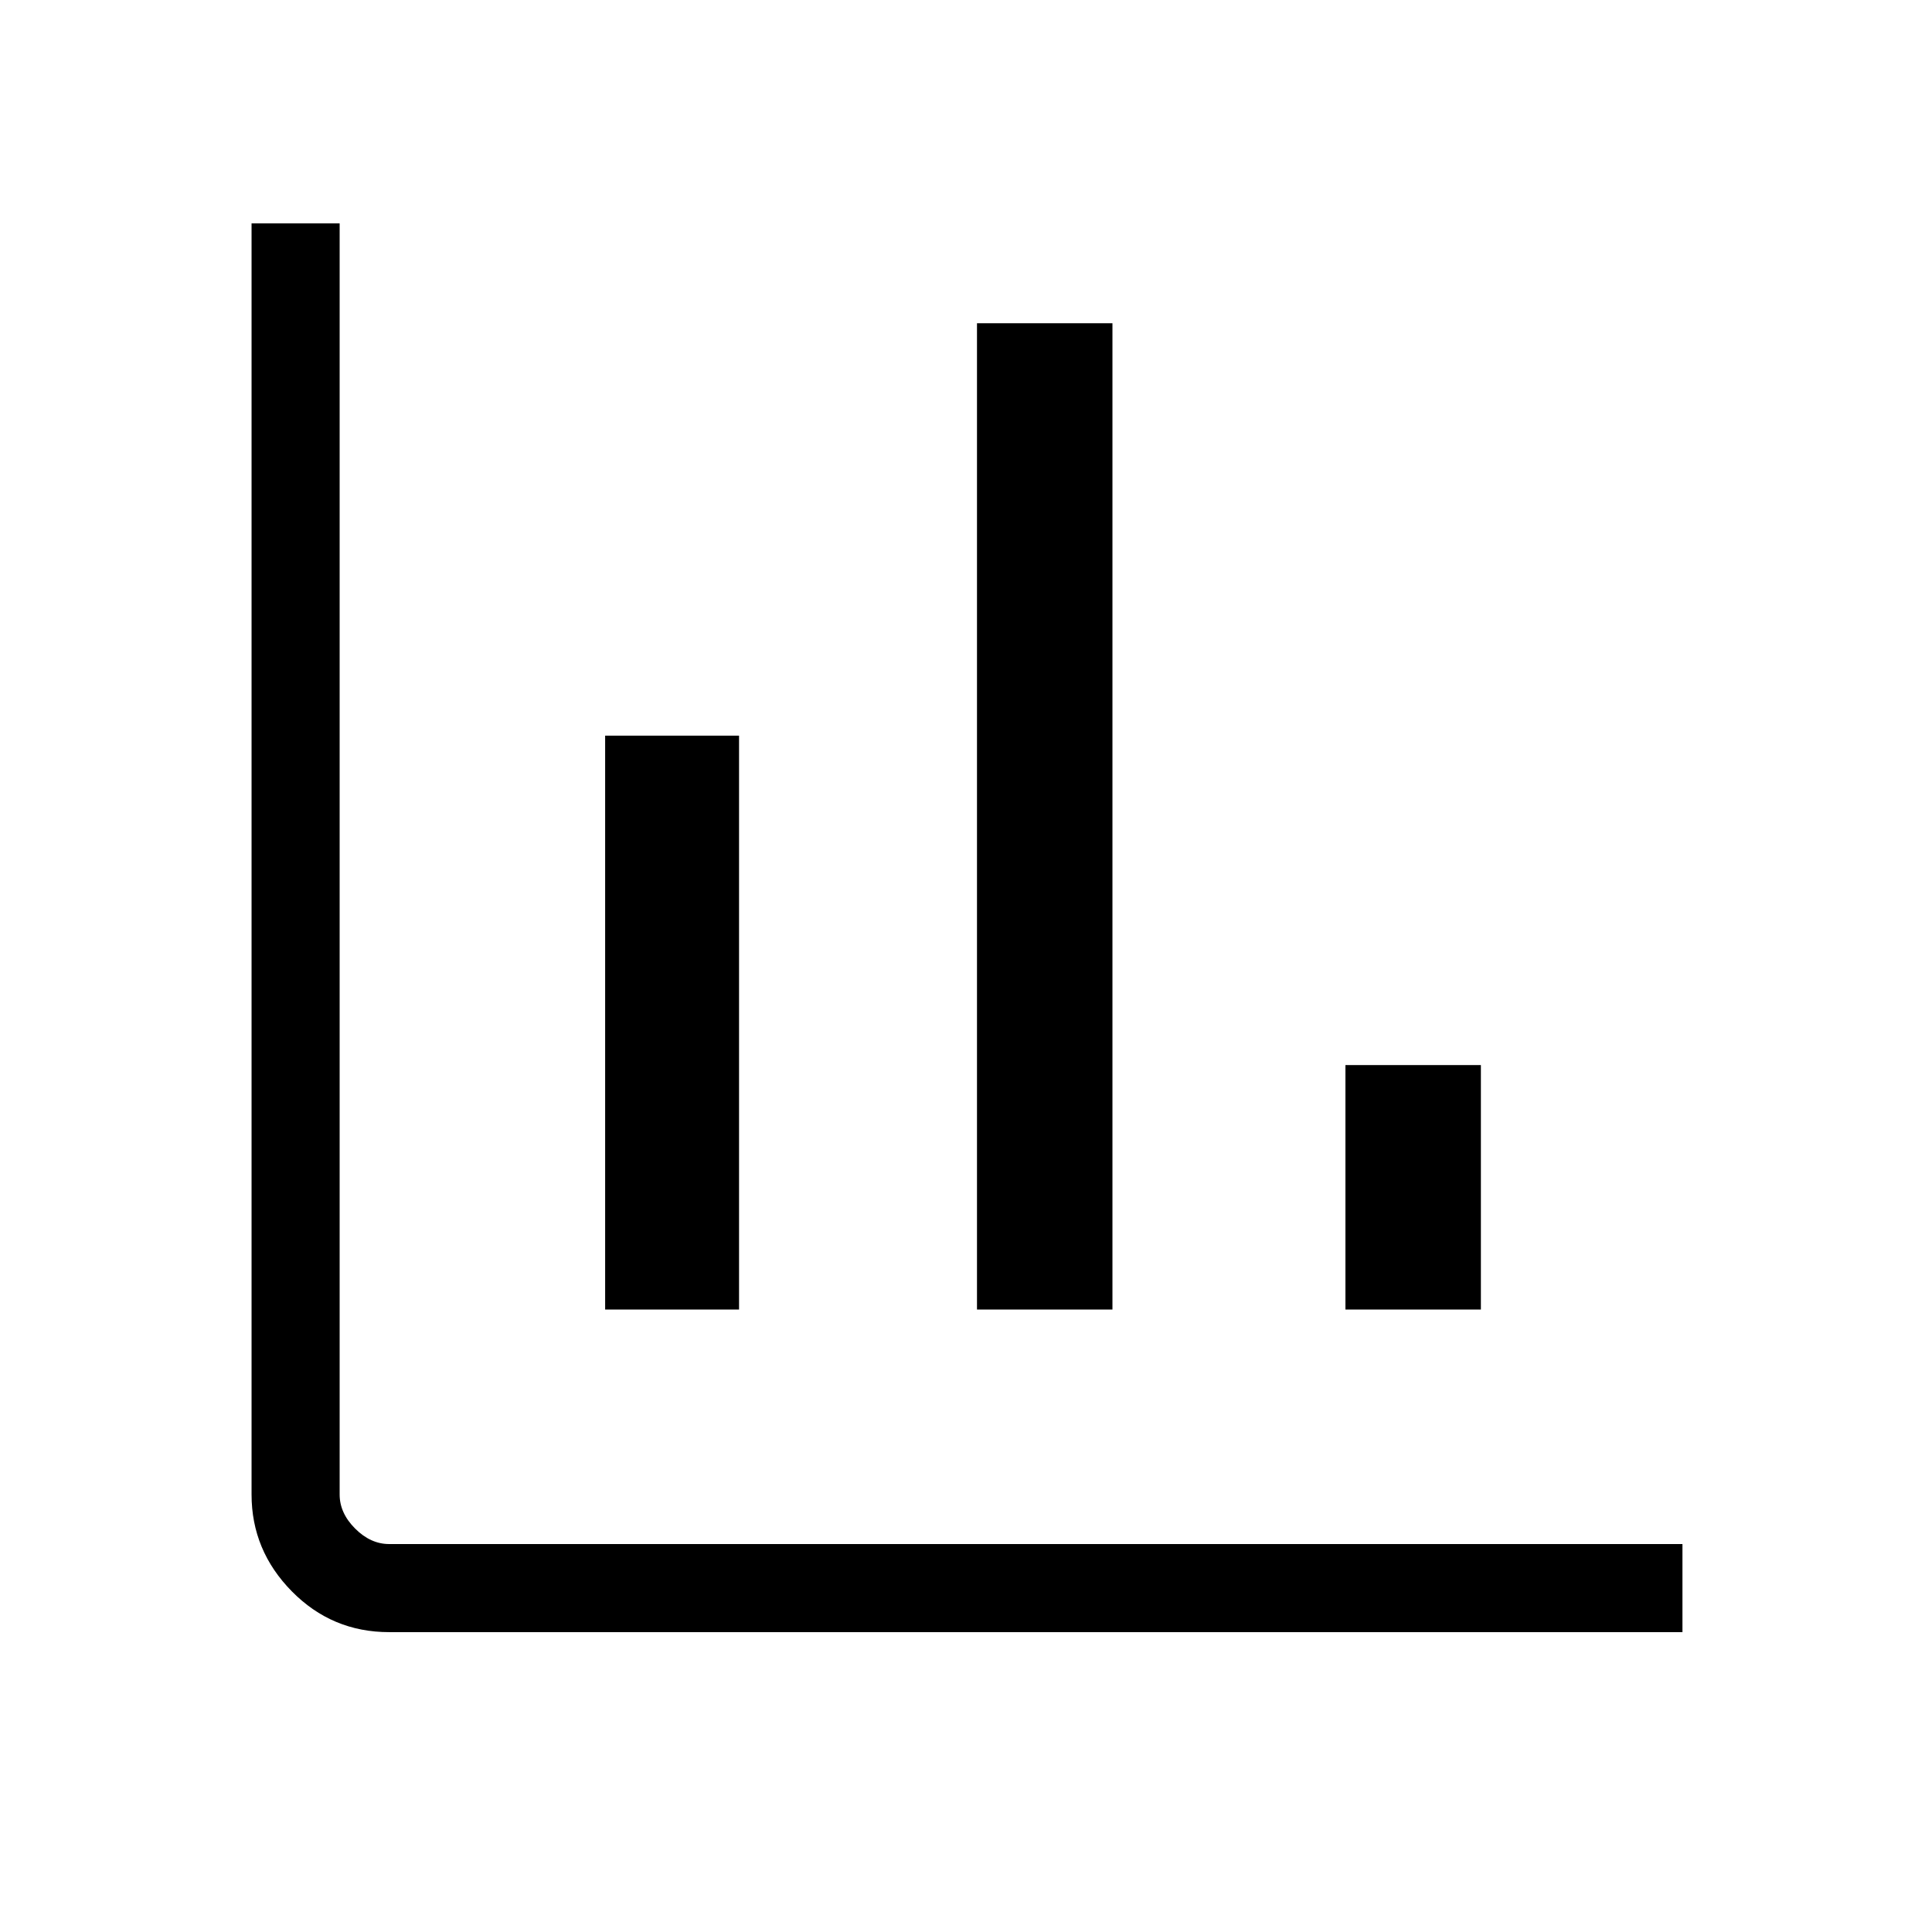 <svg xmlns="http://www.w3.org/2000/svg" height="48" viewBox="0 -960 960 960" width="48"><path d="M193.385-149q-28.421 0-48.403-20.301T125-217.384V-849h43.769v631.616q0 9.23 7.693 16.923 7.692 7.692 16.923 7.692H836V-149H193.385Zm107.307-160.307v-285.155h66.539v285.155h-66.539Zm184.769 0v-490.078h67.308v490.078h-67.308Zm183.077 0v-121.462h67.308v121.462h-67.308Z"/></svg>